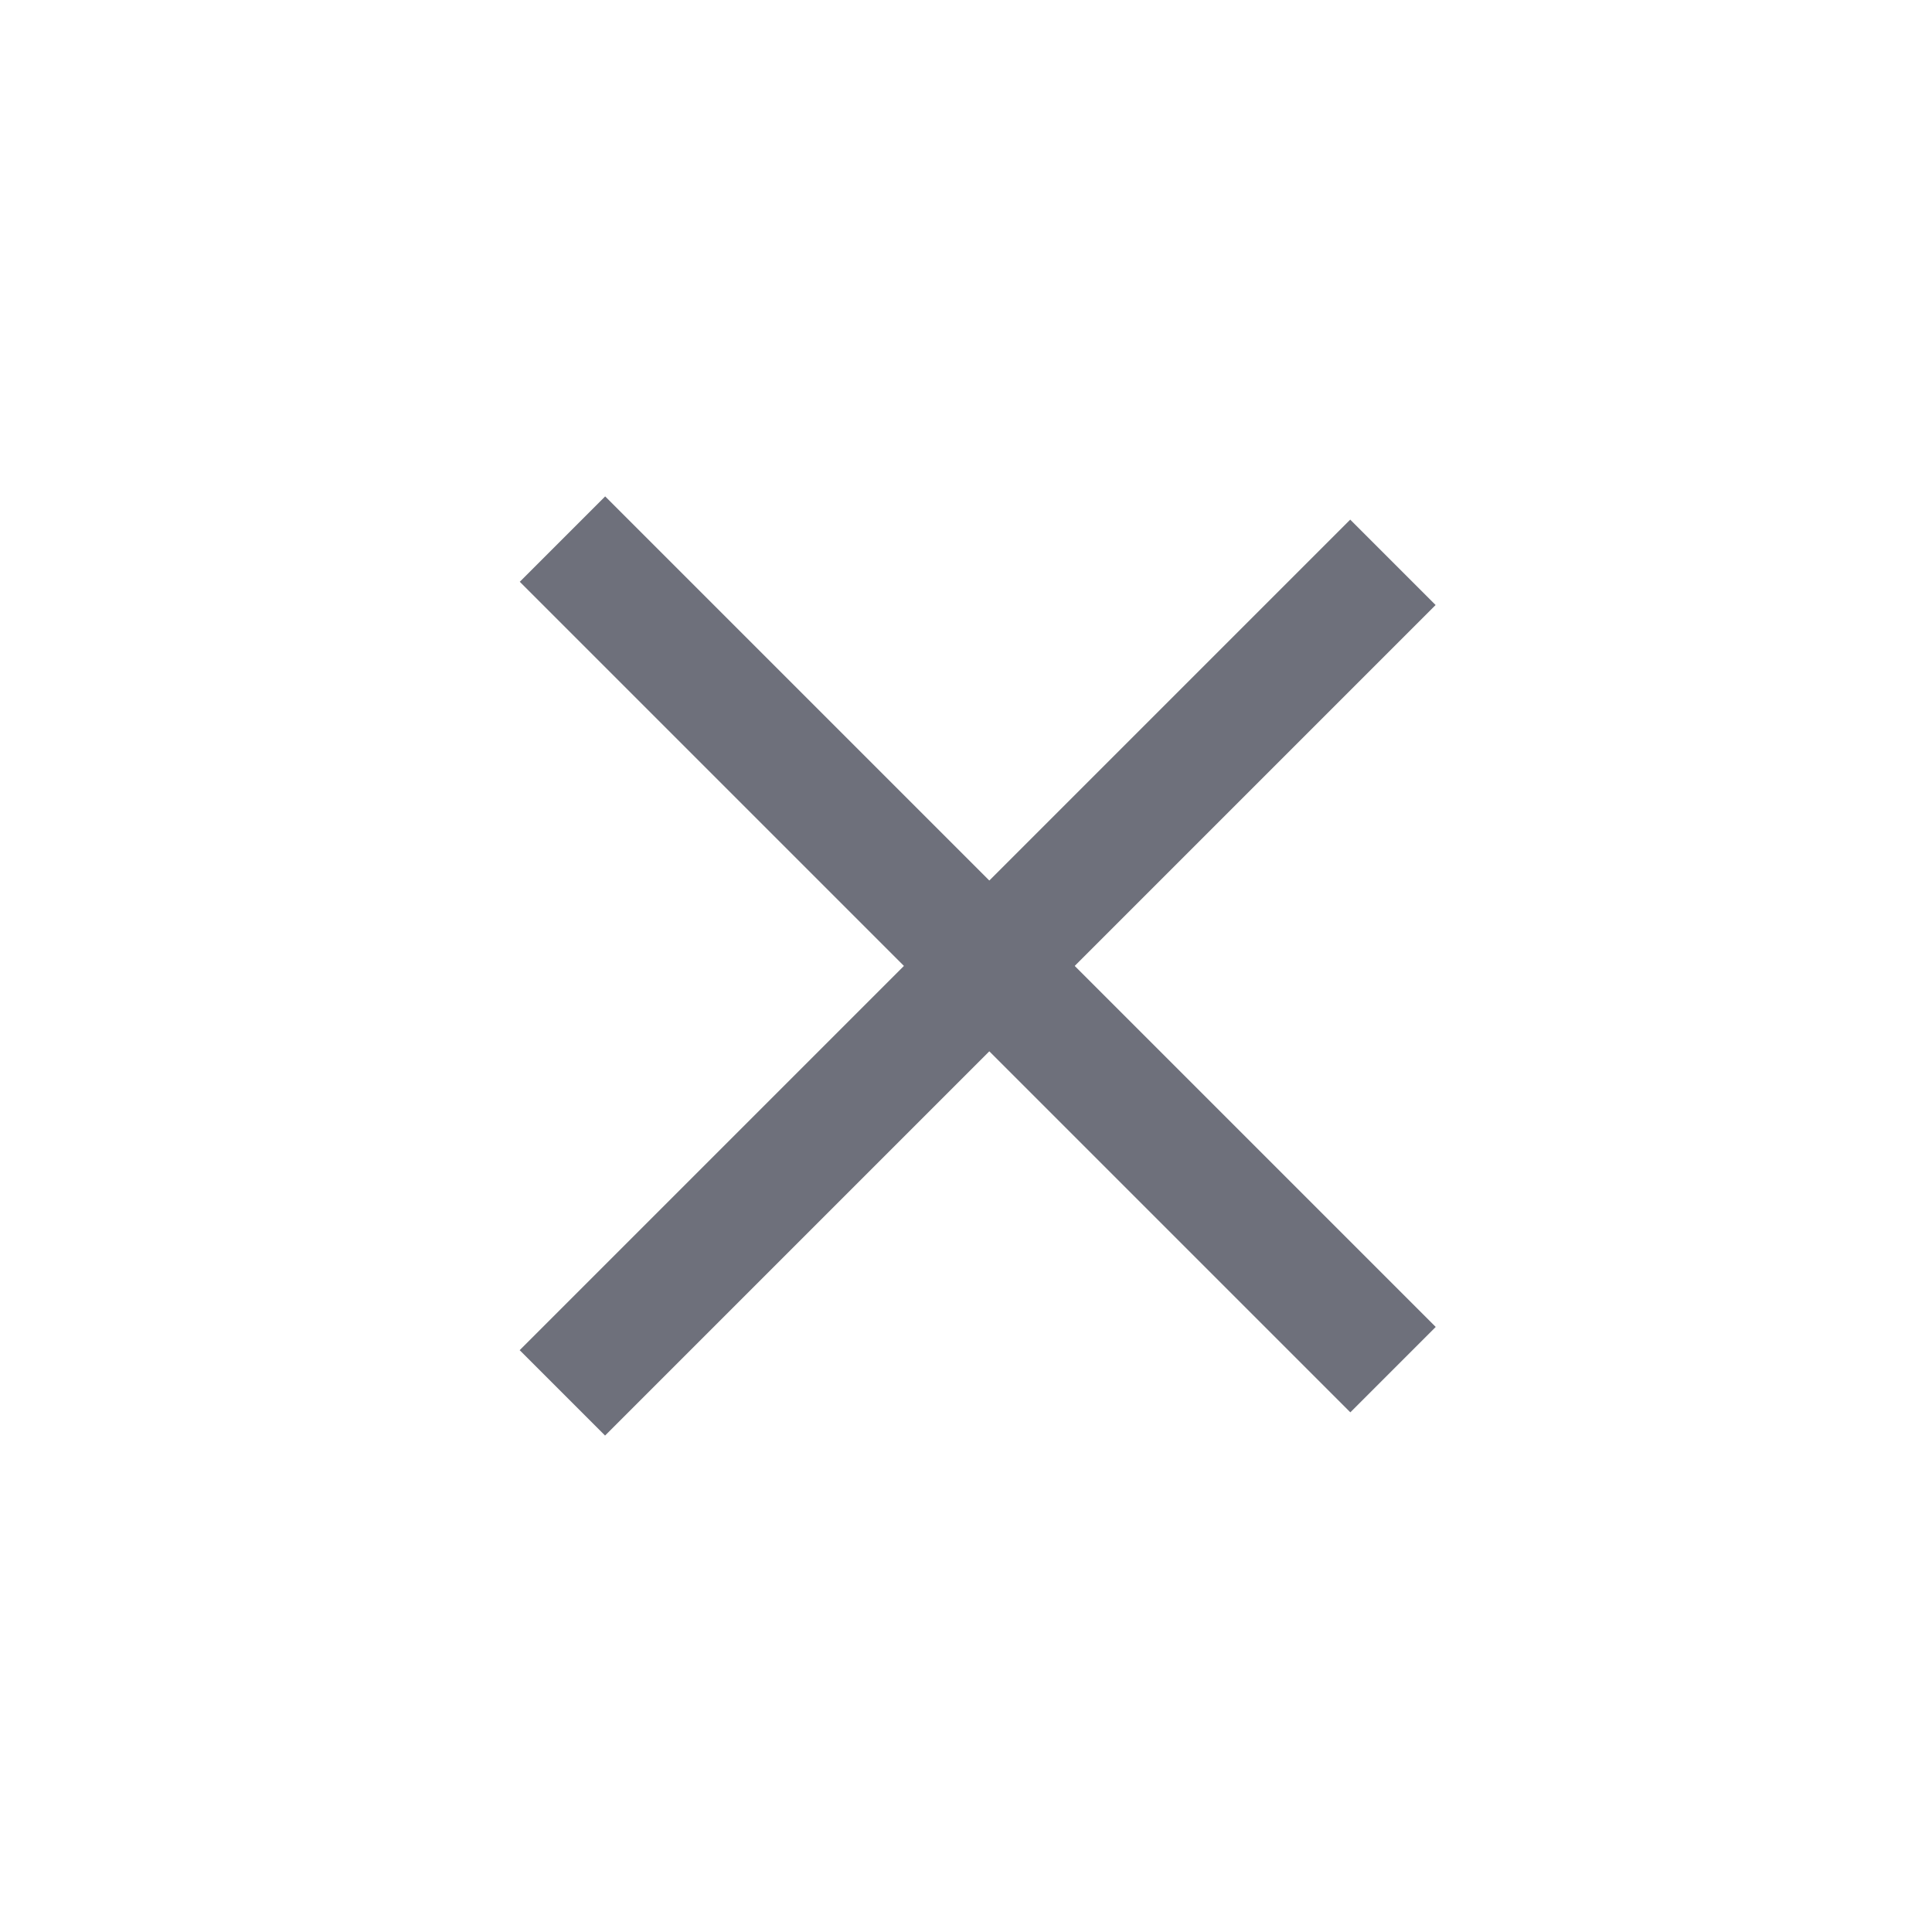 <svg width="24" height="24" viewBox="0 0 24 24" fill="none" xmlns="http://www.w3.org/2000/svg">
<rect x="6.457" y="7.227" width="1.5" height="14.591" transform="rotate(-45 6.457 7.227)" fill="#6E707B"/>
<rect x="16.773" y="6.455" width="1.5" height="14.591" transform="rotate(45 16.773 6.455)" fill="#6E707B"/>
</svg>
